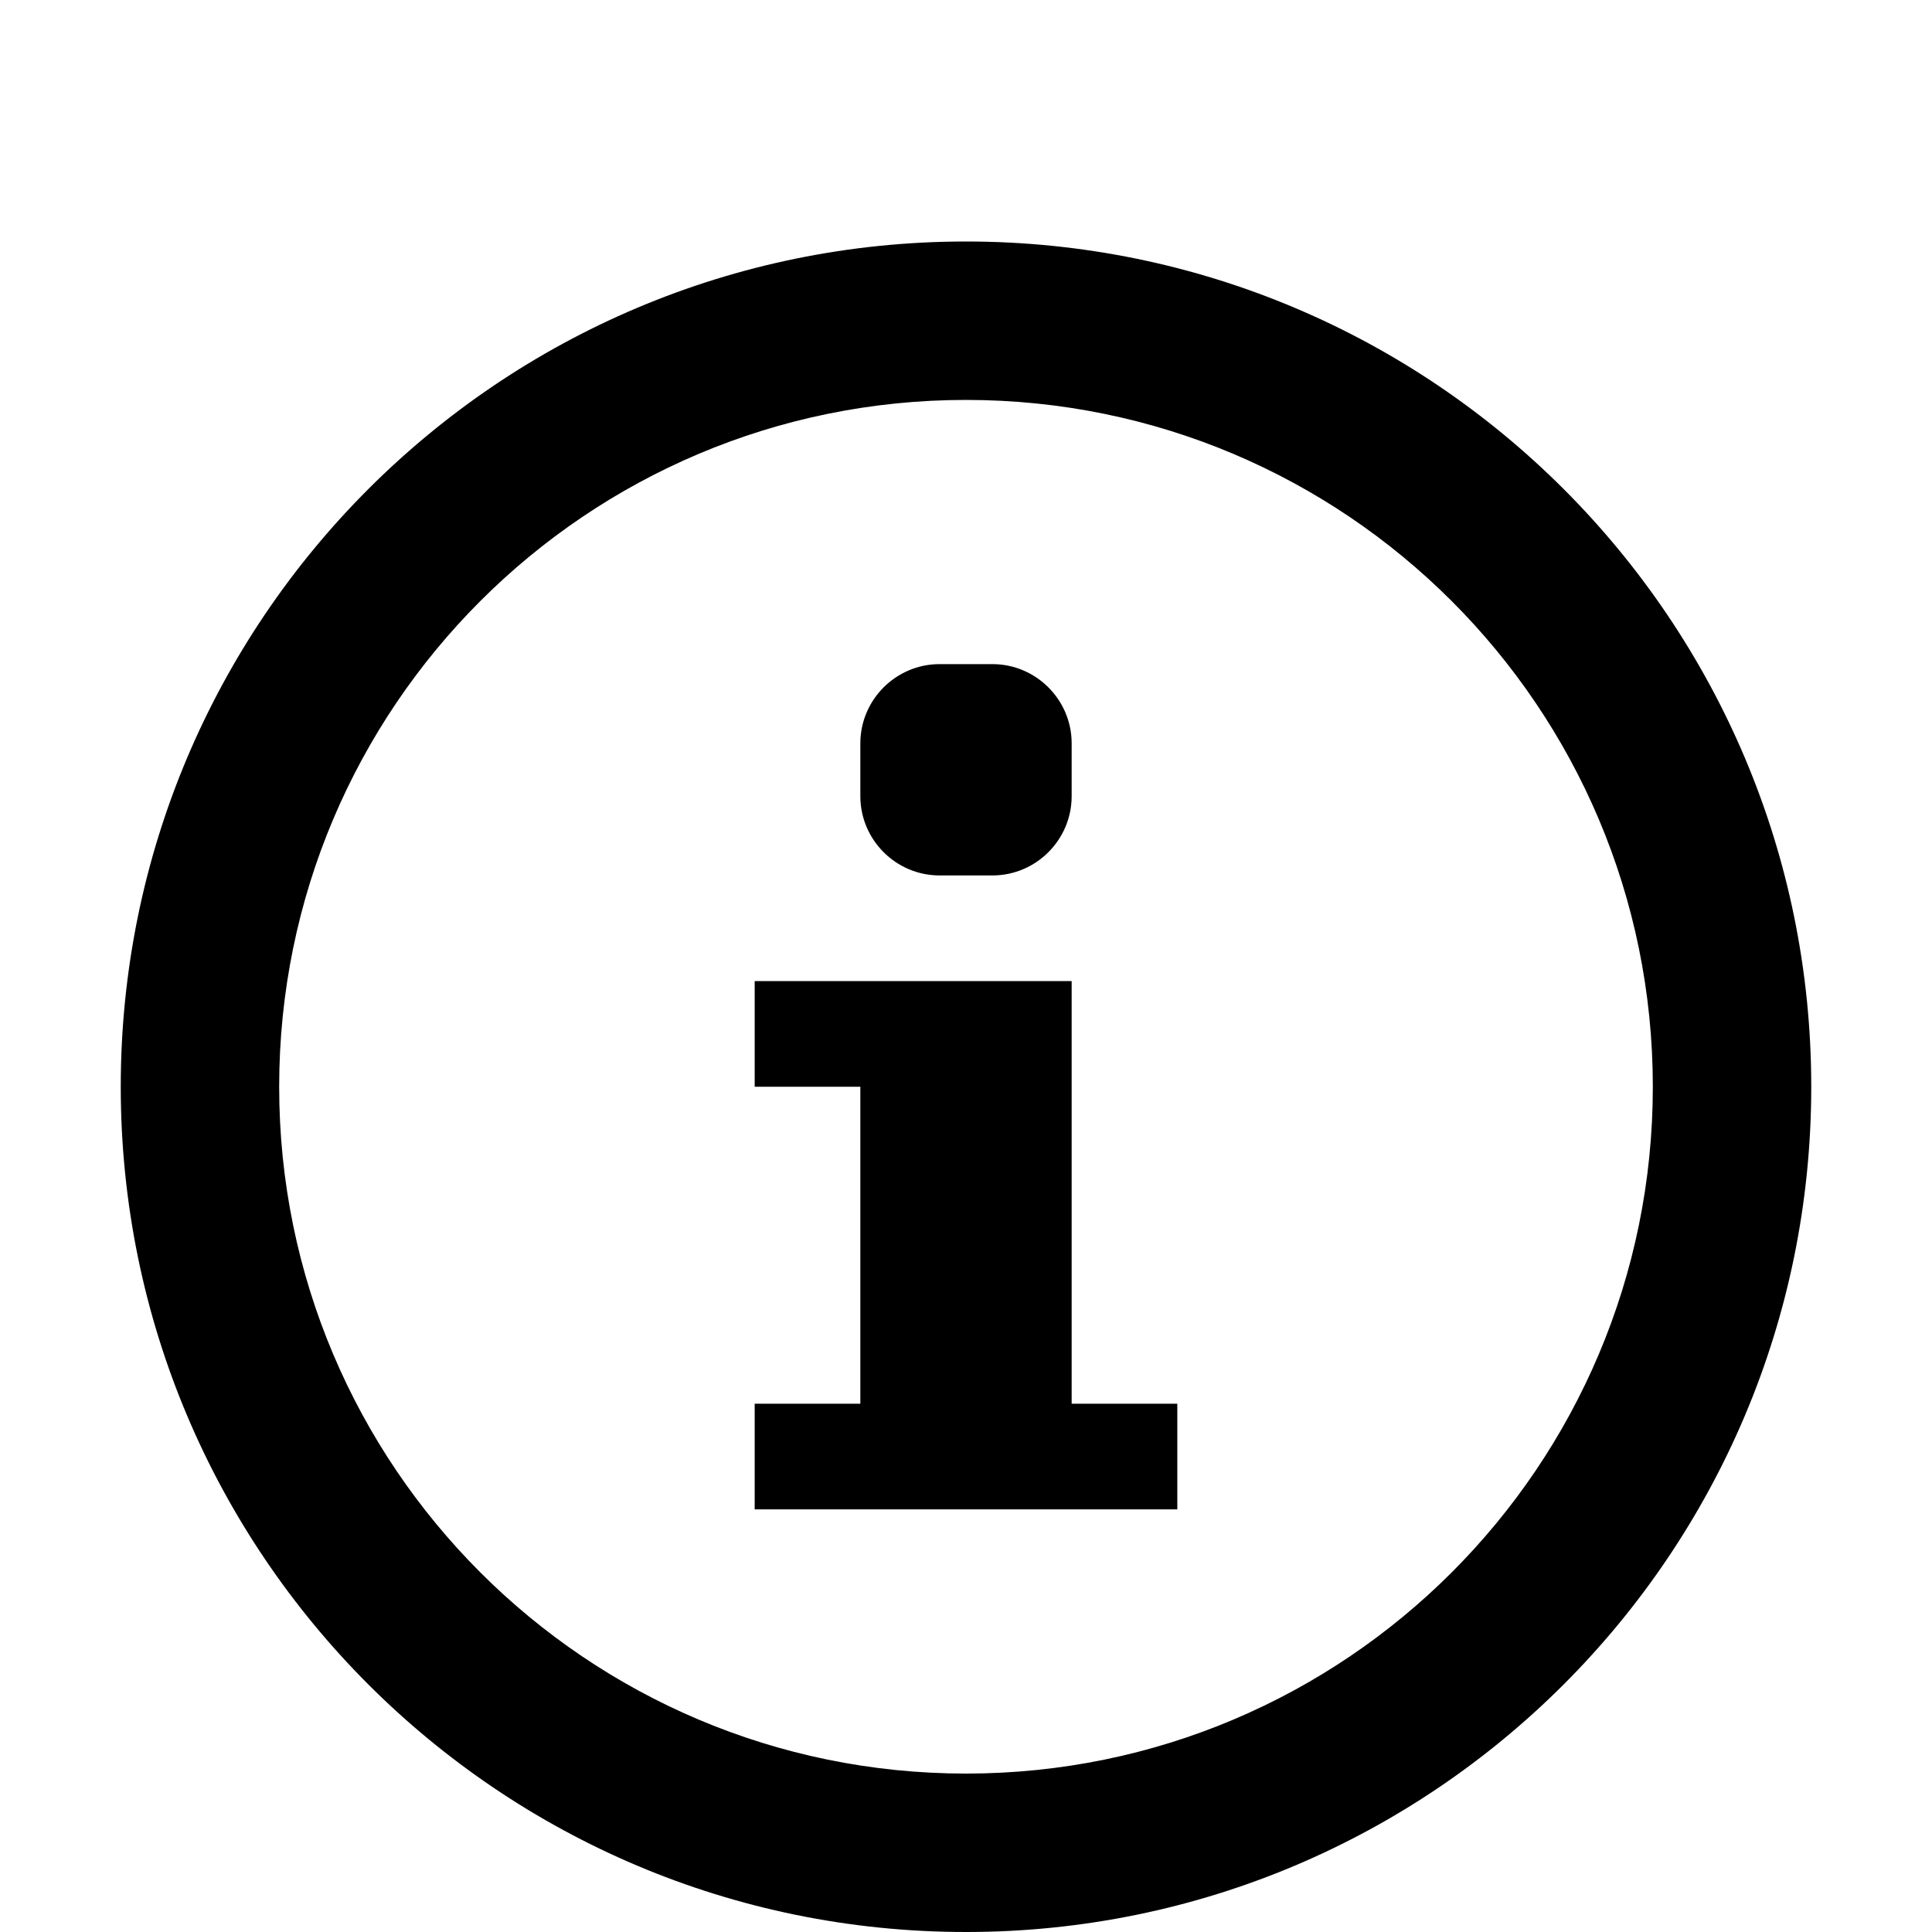 <?xml version="1.0" encoding="utf-8"?>
<!-- Generated by IcoMoon.io -->
<!DOCTYPE svg PUBLIC "-//W3C//DTD SVG 1.1//EN" "http://www.w3.org/Graphics/SVG/1.1/DTD/svg11.dtd">
<svg version="1.1" xmlns="http://www.w3.org/2000/svg" xmlns:xlink="http://www.w3.org/1999/xlink" width="16" height="16" viewBox="0 0 16 16">
<path d="M7.125 6.156c0-0.361 0.295-0.656 0.656-0.656h0.438c0.361 0 0.656 0.295 0.656 0.656v0.438c0 0.361-0.295 0.656-0.656 0.656h-0.438c-0.361 0-0.656-0.295-0.656-0.656v-0.438z"></path>
<path d="M9.75 12.5h-3.5v-0.875h0.875v-2.625h-0.875v-0.875h2.625v3.5h0.875z"></path>
<path d="M8 2c-3.866 0-7 3.134-7 7s3.134 7 7 7 7-3.134 7-7-3.134-7-7-7zM8 14.688c-3.141 0-5.688-2.546-5.688-5.688s2.546-5.688 5.688-5.688 5.688 2.546 5.688 5.688-2.546 5.688-5.688 5.688z"></path>
</svg>
